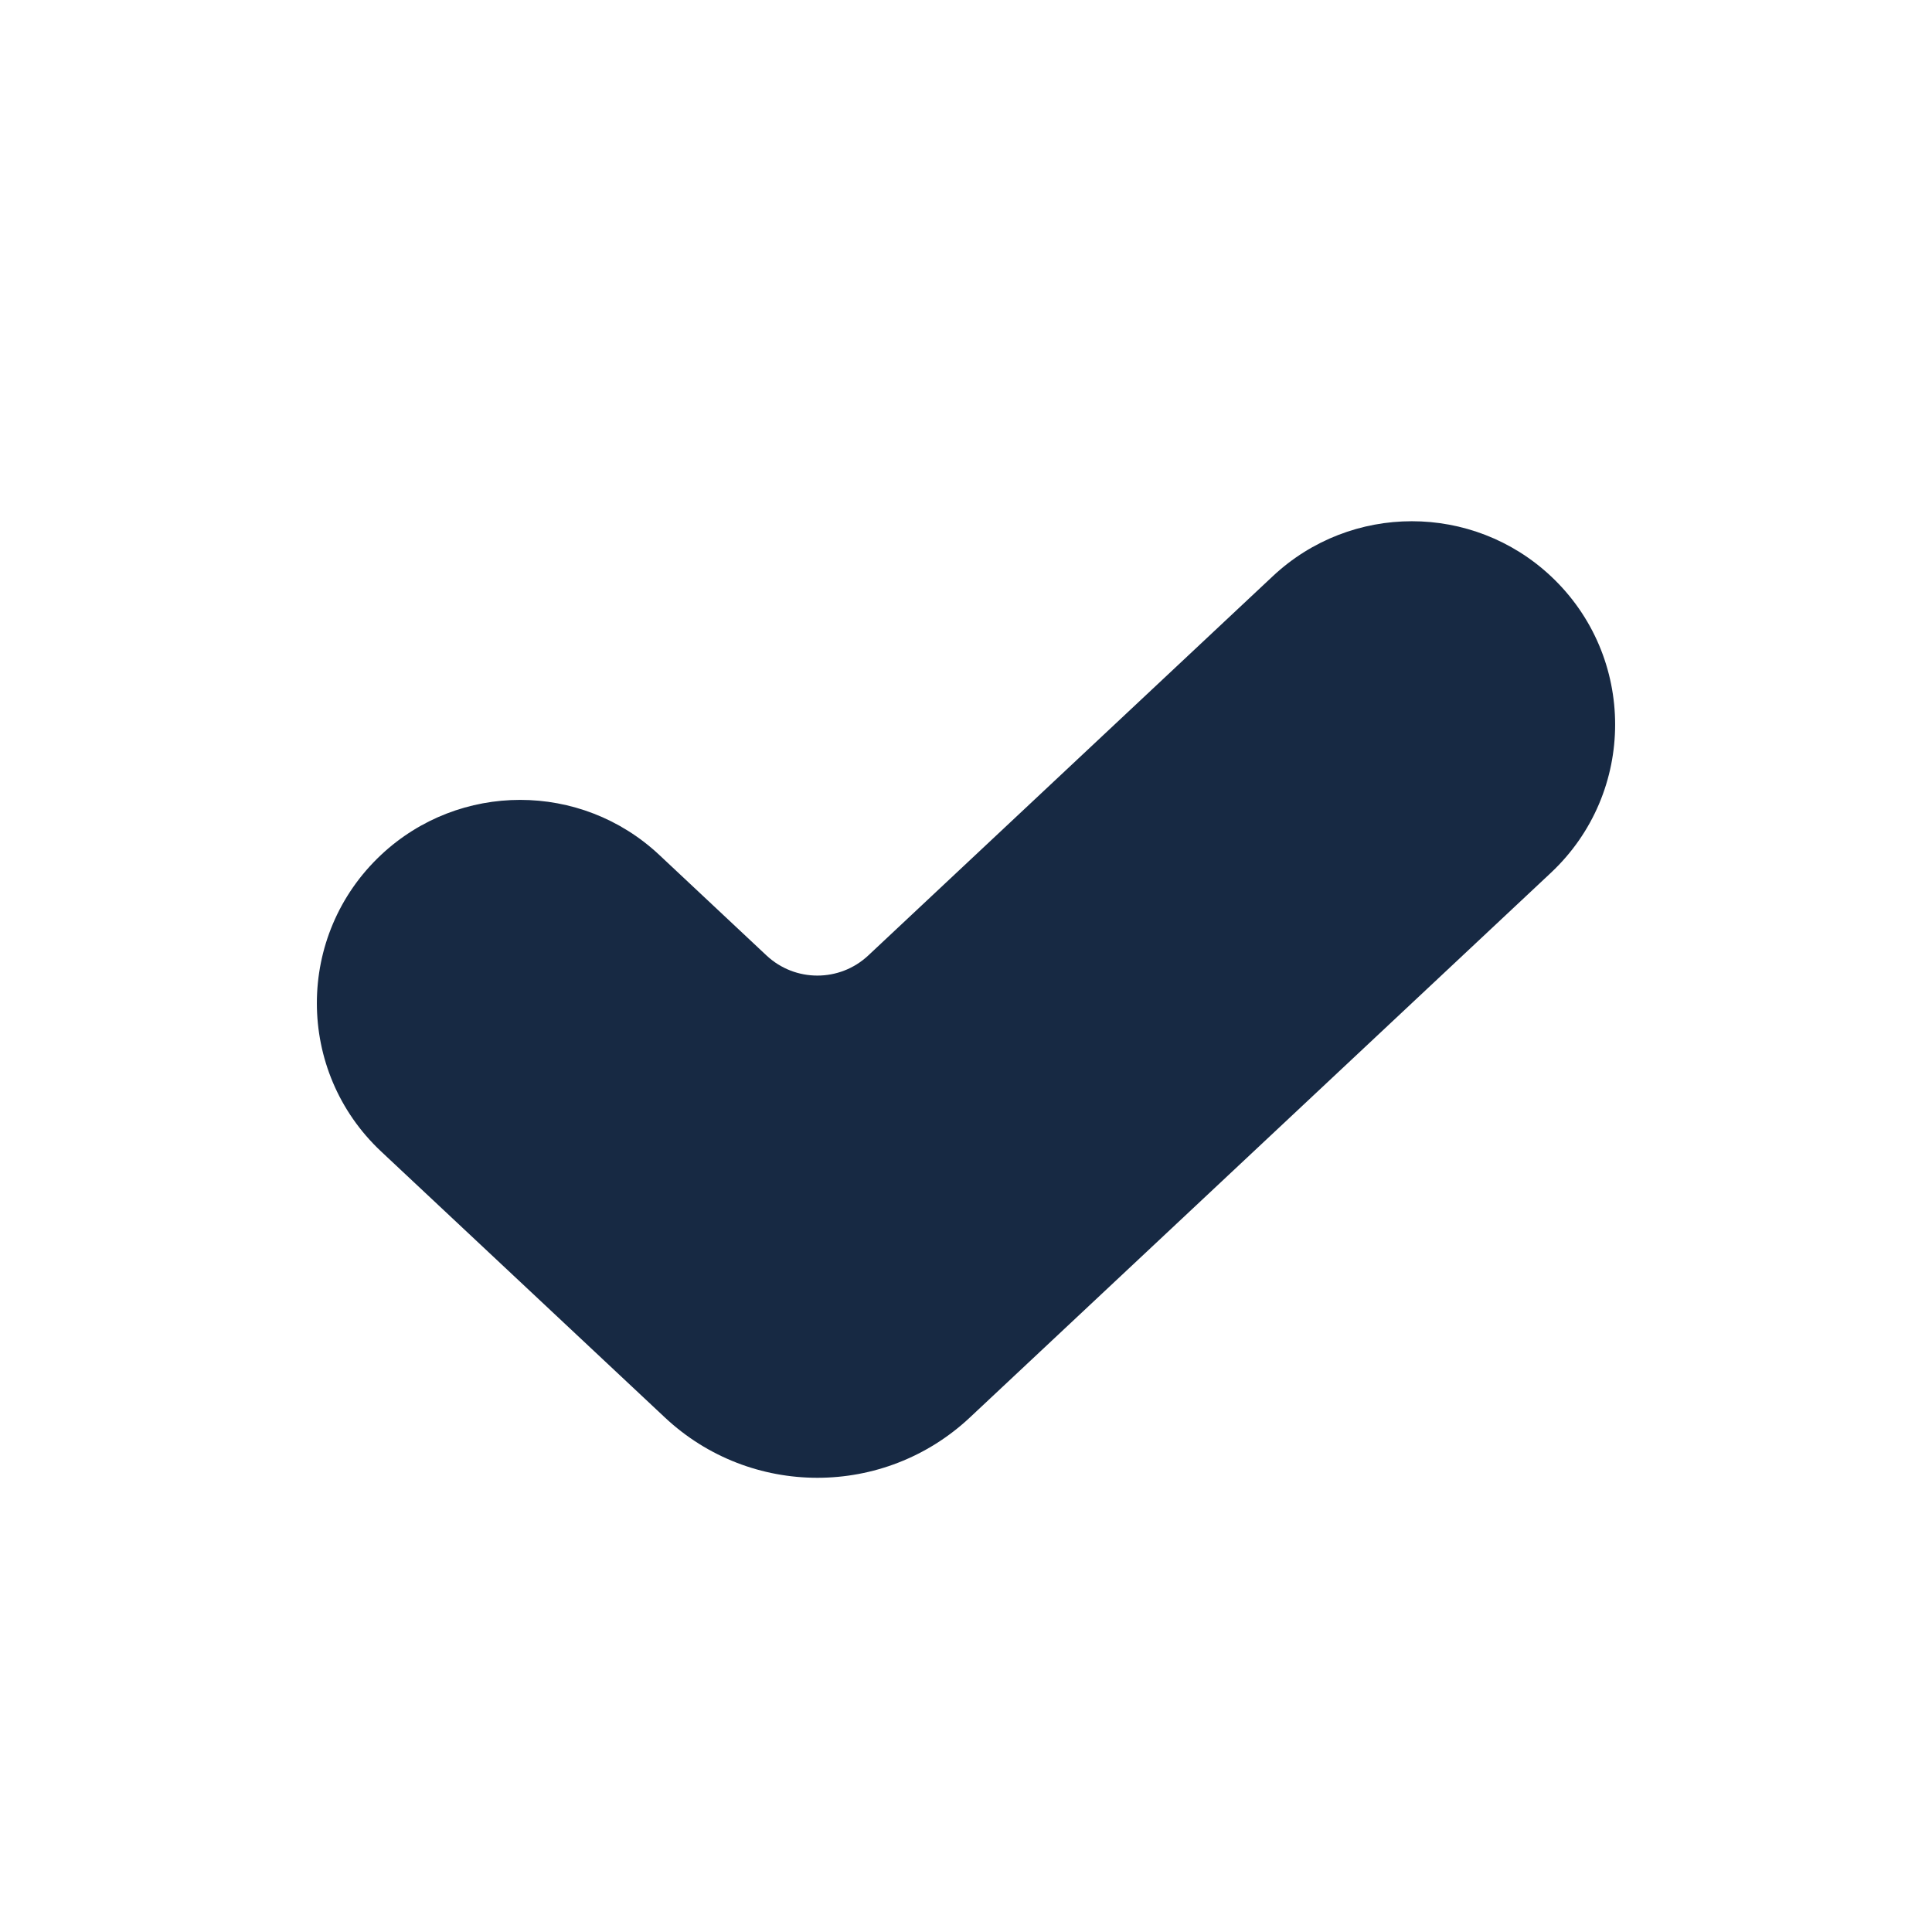 <svg width="26" height="26" viewBox="0 0 26 26" fill="none" xmlns="http://www.w3.org/2000/svg">
<path d="M20.871 11.746C22.024 10.665 22.024 8.835 20.871 7.754V7.754C19.819 6.768 18.181 6.768 17.129 7.754L11.684 12.859C11.299 13.219 10.701 13.219 10.316 12.859L8.871 11.504C7.819 10.518 6.181 10.518 5.129 11.504V11.504C3.976 12.585 3.976 14.415 5.129 15.496L8.948 19.076C10.102 20.158 11.898 20.158 13.052 19.076L20.871 11.746Z" fill="#172943"/>
</svg>
